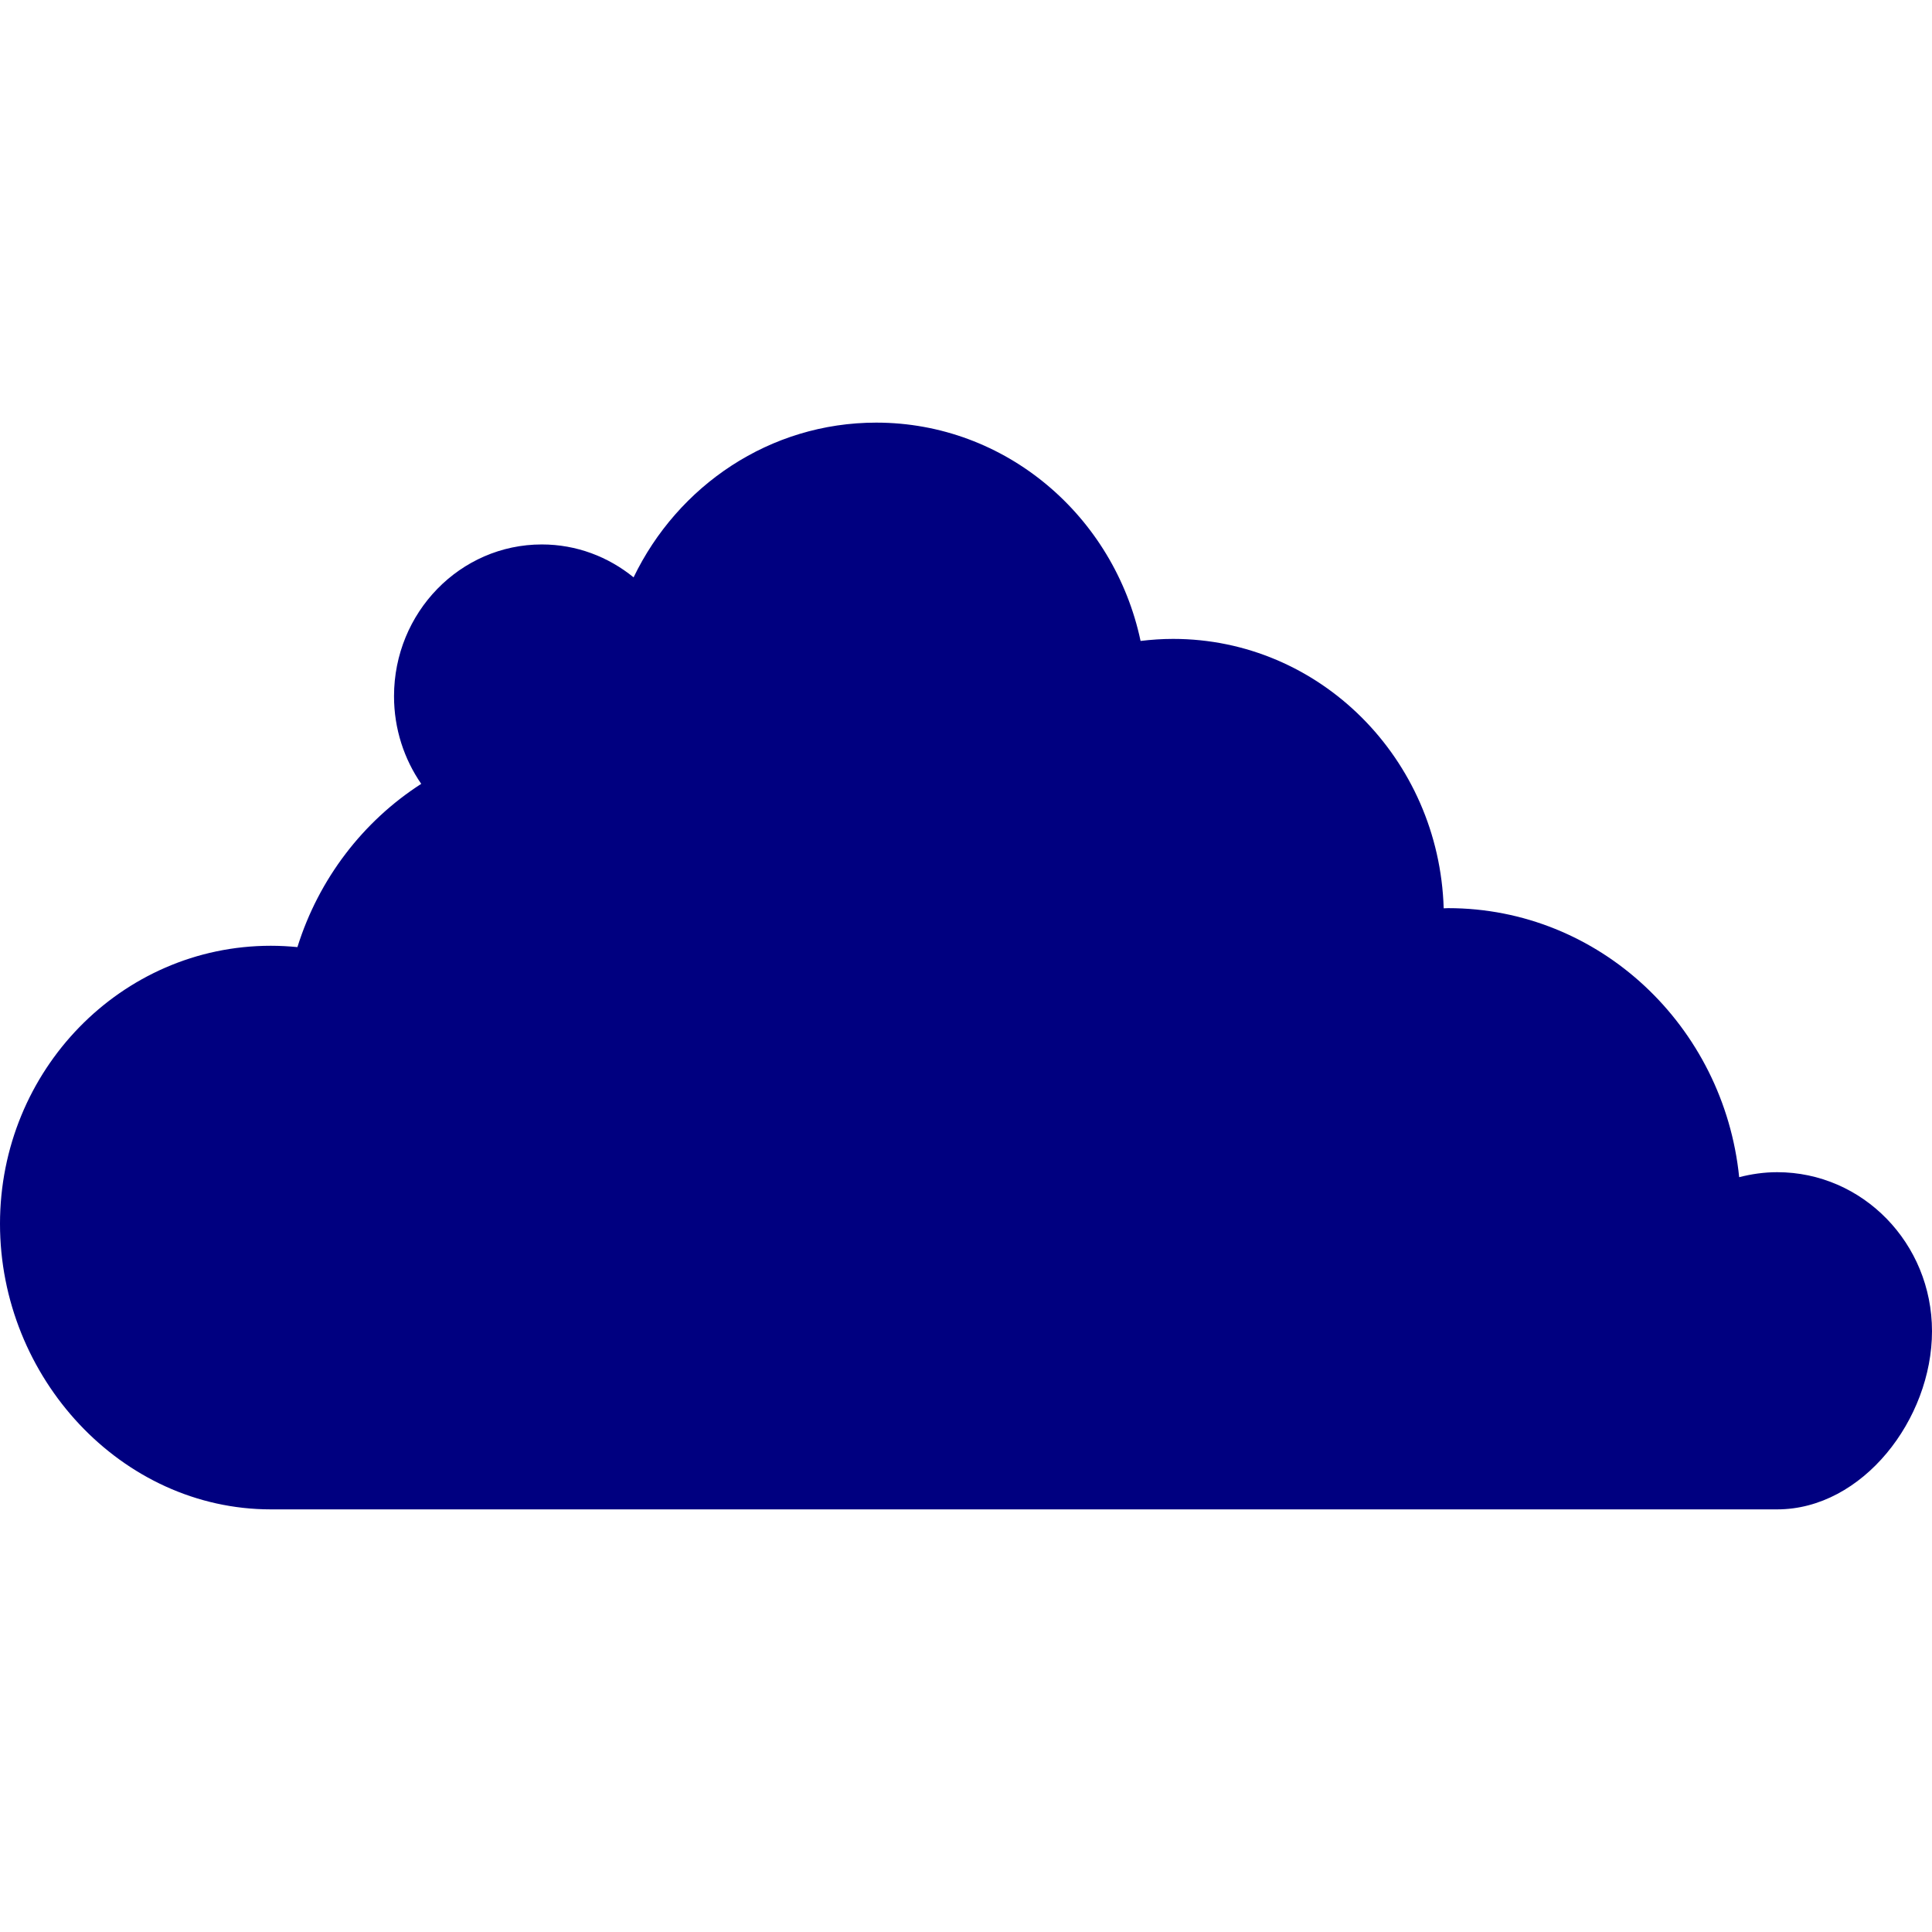 <?xml version="1.0" encoding="UTF-8" standalone="no"?>
<svg
   width="512"
   height="512"
   viewBox="0 0 36 22"
   fill="none"
   version="1.1"
   id="svg4"
   sodipodi:docname="sidebar.svg"
   inkscape:version="1.1.2 (0a00cf5339, 2022-02-04)"
   xmlns:inkscape="http://www.inkscape.org/namespaces/inkscape"
   xmlns:sodipodi="http://sodipodi.sourceforge.net/DTD/sodipodi-0.dtd"
   xmlns="http://www.w3.org/2000/svg"
   xmlns:svg="http://www.w3.org/2000/svg">
  <defs
     id="defs8" />
  <sodipodi:namedview
     id="namedview6"
     pagecolor="#ffffff"
     bordercolor="#666666"
     borderopacity="1.0"
     inkscape:pageshadow="2"
     inkscape:pageopacity="0.0"
     inkscape:pagecheckerboard="true"
     showgrid="false"
     inkscape:zoom="0.82128906"
     inkscape:cx="388.41379"
     inkscape:cy="230.73484"
     inkscape:window-width="1920"
     inkscape:window-height="1029"
     inkscape:window-x="3840"
     inkscape:window-y="25"
     inkscape:window-maximized="1"
     inkscape:current-layer="svg4" />
  <path
     fill-rule="evenodd"
     clip-rule="evenodd"
     d="M32.407 14.935C32.121 12.118 29.802 9.922 26.984 9.922C26.955 9.922 26.928 9.925 26.901 9.925C26.817 7.138 24.594 4.905 21.859 4.905C21.654 4.905 21.453 4.919 21.253 4.943C20.759 2.616 18.741 0.875 16.327 0.875C14.344 0.875 12.63 2.05 11.806 3.758C11.335 3.375 10.743 3.145 10.096 3.145C8.575 3.145 7.342 4.412 7.342 5.973C7.342 6.582 7.531 7.145 7.849 7.606C6.767 8.301 5.939 9.376 5.542 10.648C5.379 10.632 5.213 10.623 5.046 10.623C2.259 10.623 0 12.943 0 15.804C0 18.666 2.259 21.125 5.046 21.125H33.115C34.709 21.125 36 19.441 36 17.805C36 16.168 34.709 14.842 33.115 14.842C32.87 14.842 32.634 14.877 32.407 14.935Z"
     fill="black"
     id="path2"
     style="fill:#000080" />
</svg>
